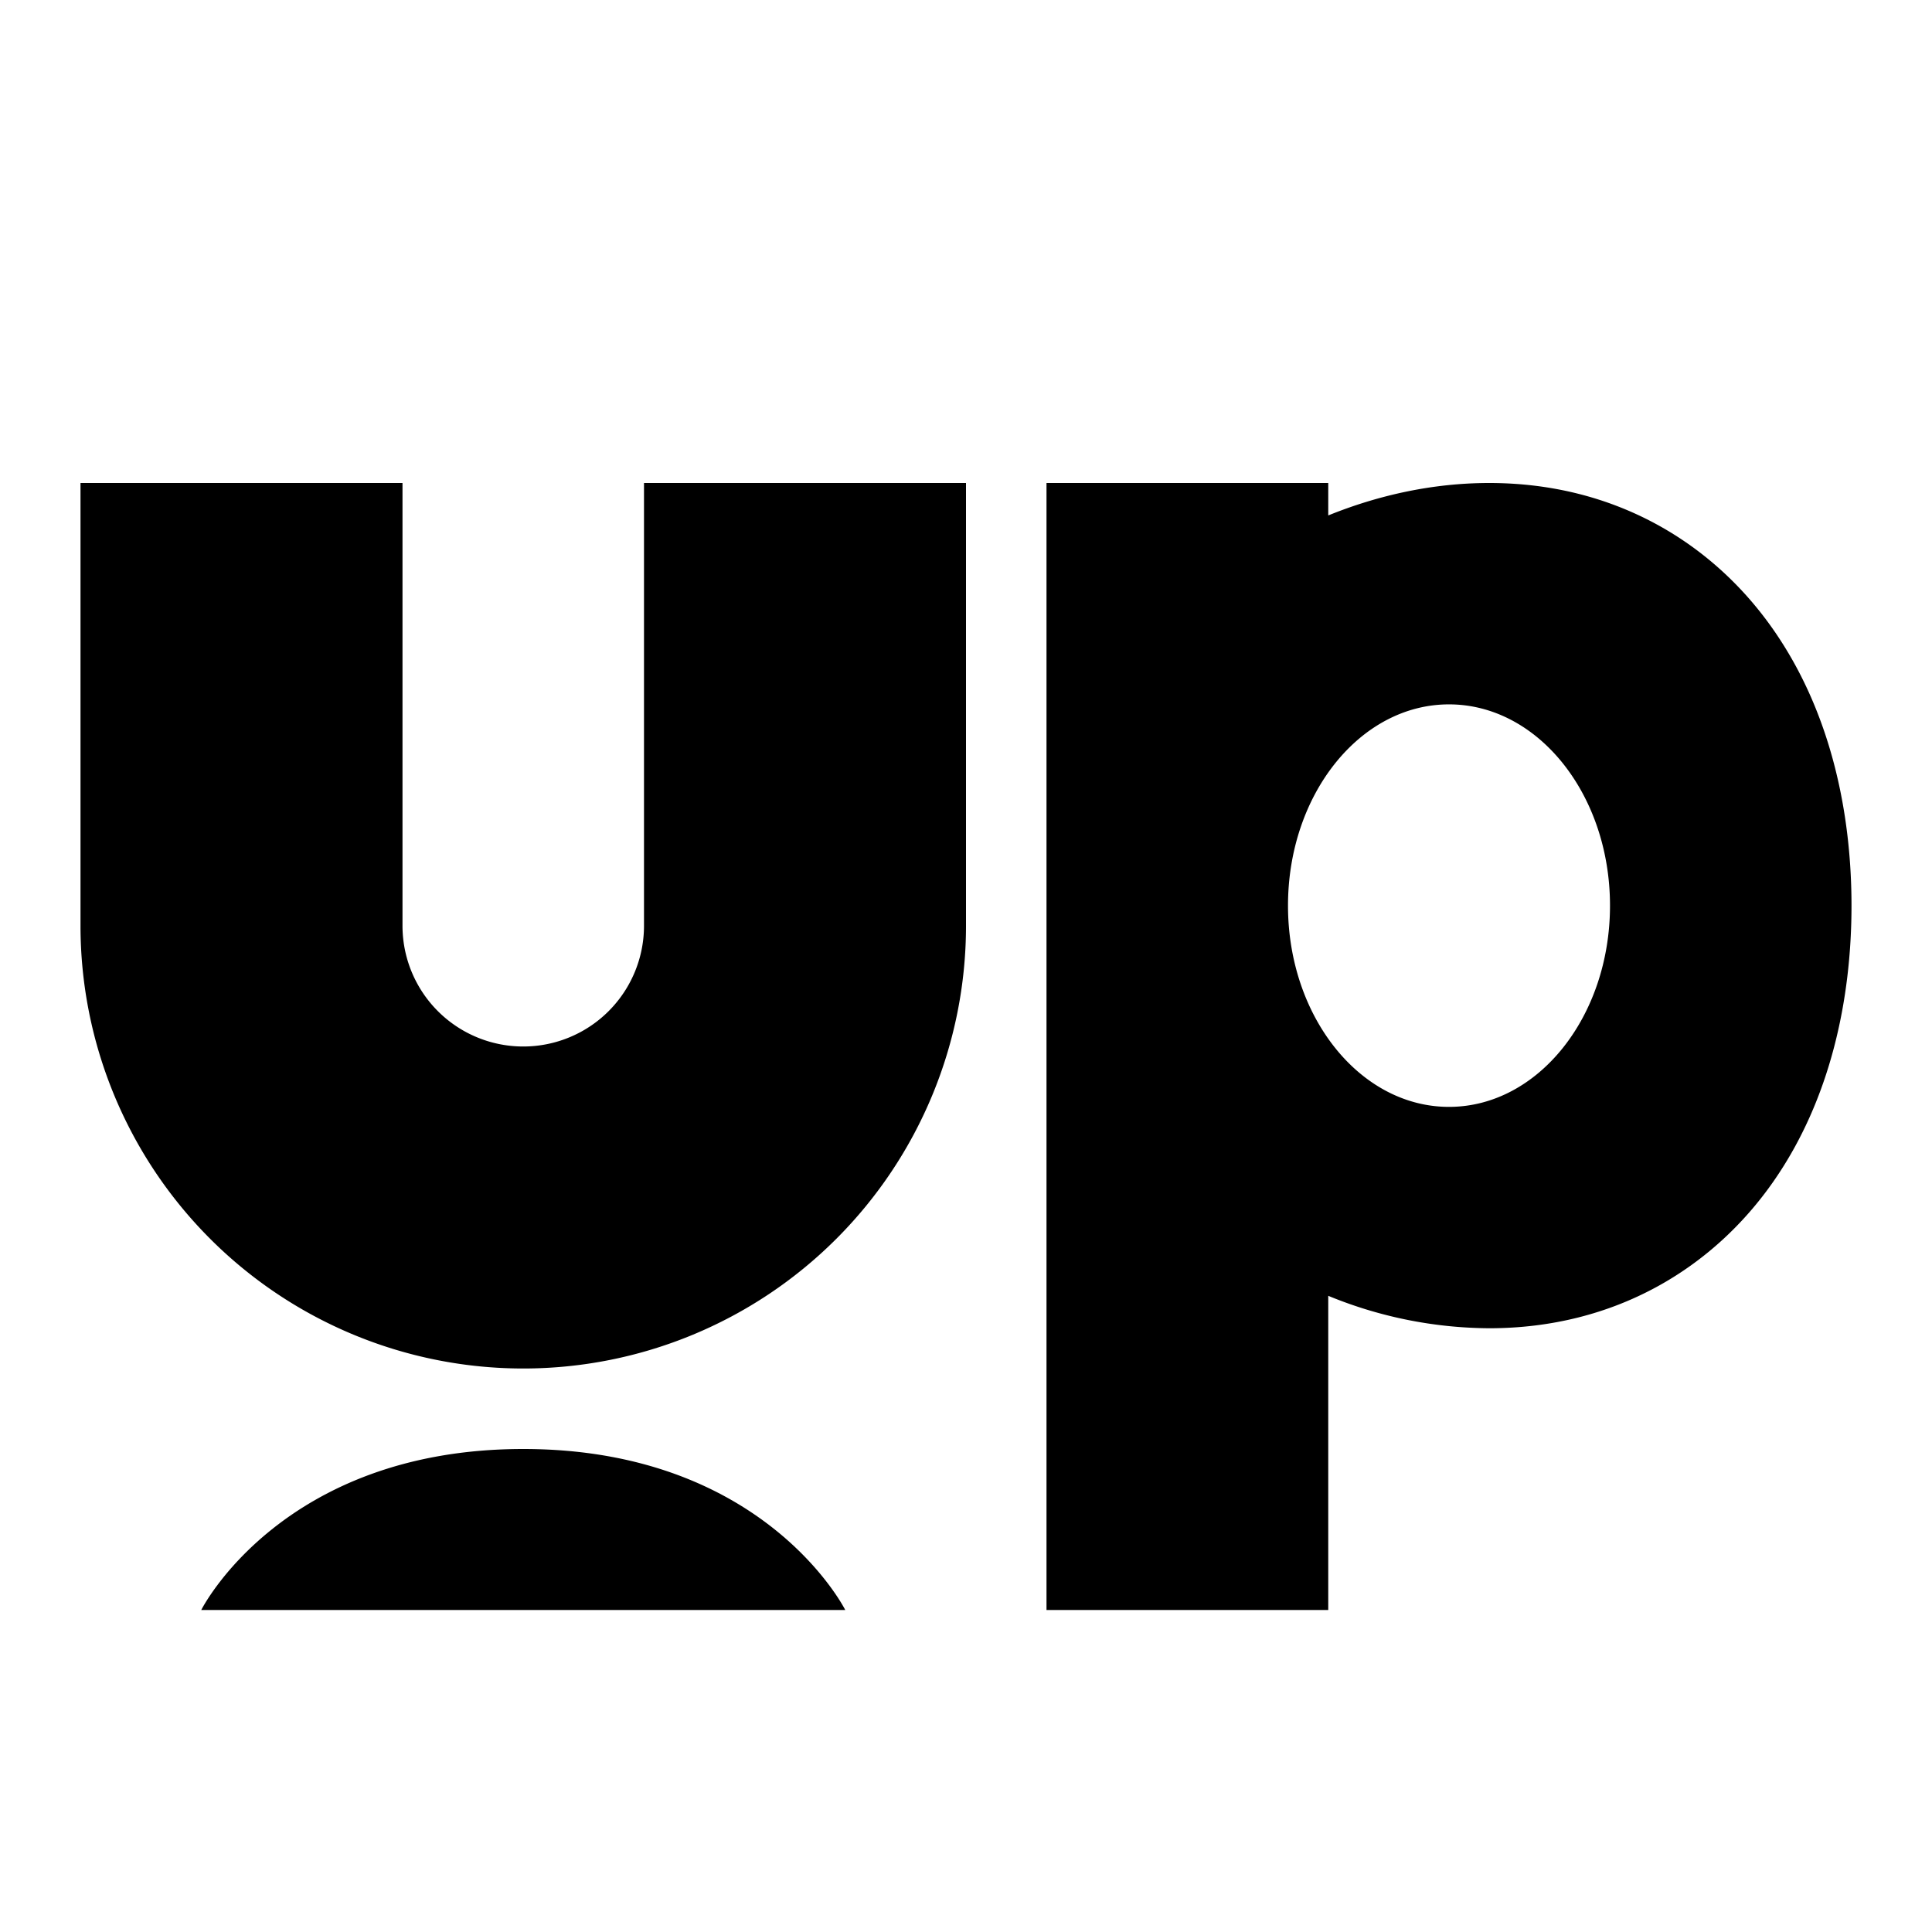 <svg xmlns="http://www.w3.org/2000/svg" fill="none" viewBox="0 0 24 24" id="Uplabs-Logo--Streamline-Logos">
  <desc>
    Uplabs Logo Streamline Icon: https://streamlinehq.com
  </desc>
  <path fill="#000000" fill-rule="evenodd" d="M5 6H1v5.5a5.5 5.5 0 1 0 11 0V6H8v5.5a1.5 1.5 0 0 1 -3 0V6ZM2.5 20s1 -2 4 -2 4 2 4 2h-8Zm14 -14H13v14h3.5v-3.903a5.316 5.316 0 0 0 2 0.403c1.556 0 2.78 -0.743 3.534 -1.829 0.704 -1.013 0.966 -2.255 0.966 -3.421s-0.262 -2.408 -0.966 -3.421C21.28 6.743 20.056 6 18.5 6c-0.698 0 -1.376 0.15 -2 0.403V6Zm3.5 5.25c0 1.38 -0.895 2.5 -2 2.5s-2 -1.12 -2 -2.5 0.895 -2.5 2 -2.5 2 1.12 2 2.5Z" clip-rule="evenodd" stroke-width="1"></path>
</svg>